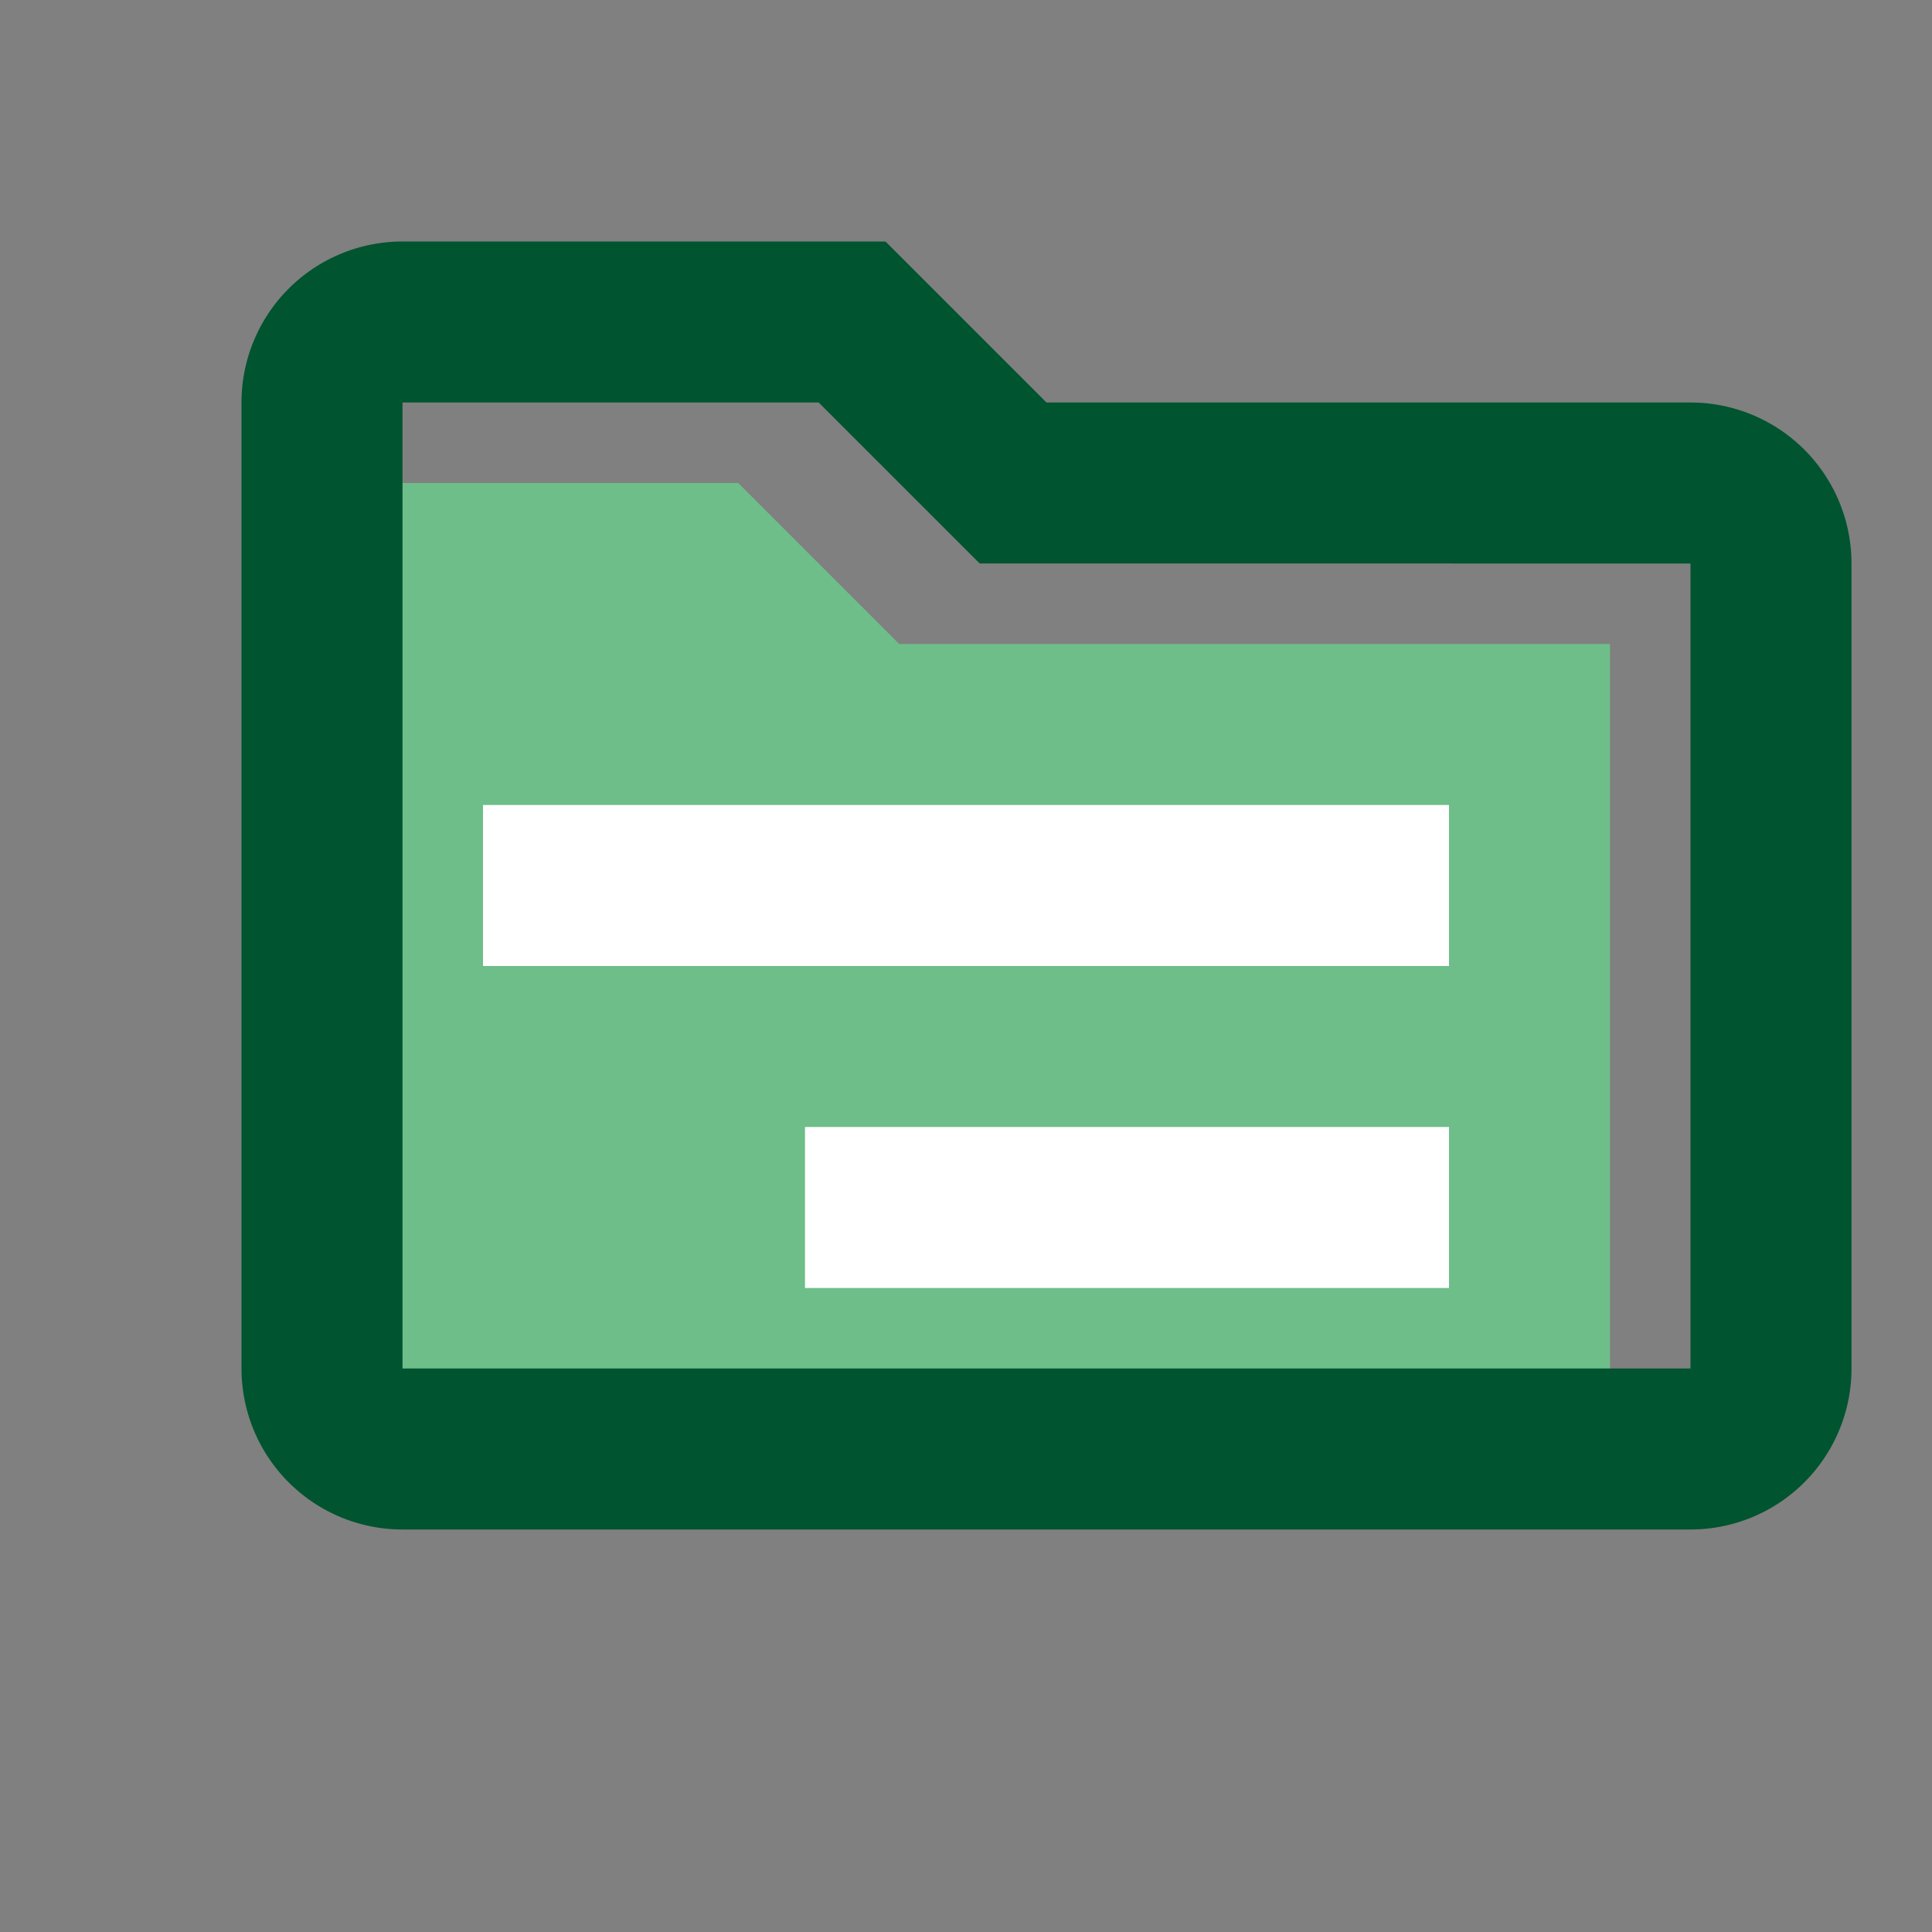 <?xml version="1.0" encoding="UTF-8" standalone="no"?>
<svg
   viewBox="0 0 24 24"
   version="1.1"
   id="svg35038"
   sodipodi:docname="sejelalrawatb.svg"
   inkscape:version="1.2 (dc2aedaf03, 2022-05-15)"
   xmlns:inkscape="http://www.inkscape.org/namespaces/inkscape"
   xmlns:sodipodi="http://sodipodi.sourceforge.net/DTD/sodipodi-0.dtd"
   xmlns="http://www.w3.org/2000/svg"
   xmlns:svg="http://www.w3.org/2000/svg">
  <rect x="0" y="0" width="24" height="24" fill="#808080" stroke="none"/>
  <defs
     id="defs35042" />
  <sodipodi:namedview
     id="namedview35040"
     pagecolor="#ffffff"
     bordercolor="#000000"
     borderopacity="0.25"
     inkscape:showpageshadow="2"
     inkscape:pageopacity="0.0"
     inkscape:pagecheckerboard="0"
     inkscape:deskcolor="#d1d1d1"
     showgrid="false"
     inkscape:zoom="34.875"
     inkscape:cx="11.985663"
     inkscape:cy="12.043011"
     inkscape:window-width="1920"
     inkscape:window-height="1017"
     inkscape:window-x="-8"
     inkscape:window-y="-8"
     inkscape:window-maximized="1"
     inkscape:current-layer="svg35038" />
  <g
     id="Layer_2"
     data-name="Layer 2">
    <g
       id="Layer_1-2"
       data-name="Layer 1">
      <rect
         width="24"
         height="24"
         fill="none"
         id="rect35026" />
      <path
         d="M9.17,6H4V18H20V8H11.17Z"
         fill="#2e8d9a"
         id="path35028"
         style="fill:#6ebe8a;fill-opacity:1" />
      <path
         d="M21,5H13L11,3H5A2,2,0,0,0,3,5V17a2,2,0,0,0,2,2H21a2,2,0,0,0,2-2V7A2,2,0,0,0,21,5Zm0,12H5V5h5.17l2,2H21Z"
         fill="#274690"
         id="path35030"
         style="fill:#005430;fill-opacity:1" />
      <rect
         x="6"
         y="10"
         width="12"
         height="2"
         fill="#fff"
         id="rect35032" />
      <rect
         x="10"
         y="14"
         width="8"
         height="2"
         fill="#fff"
         id="rect35034" />
    </g>
  </g>
</svg>
